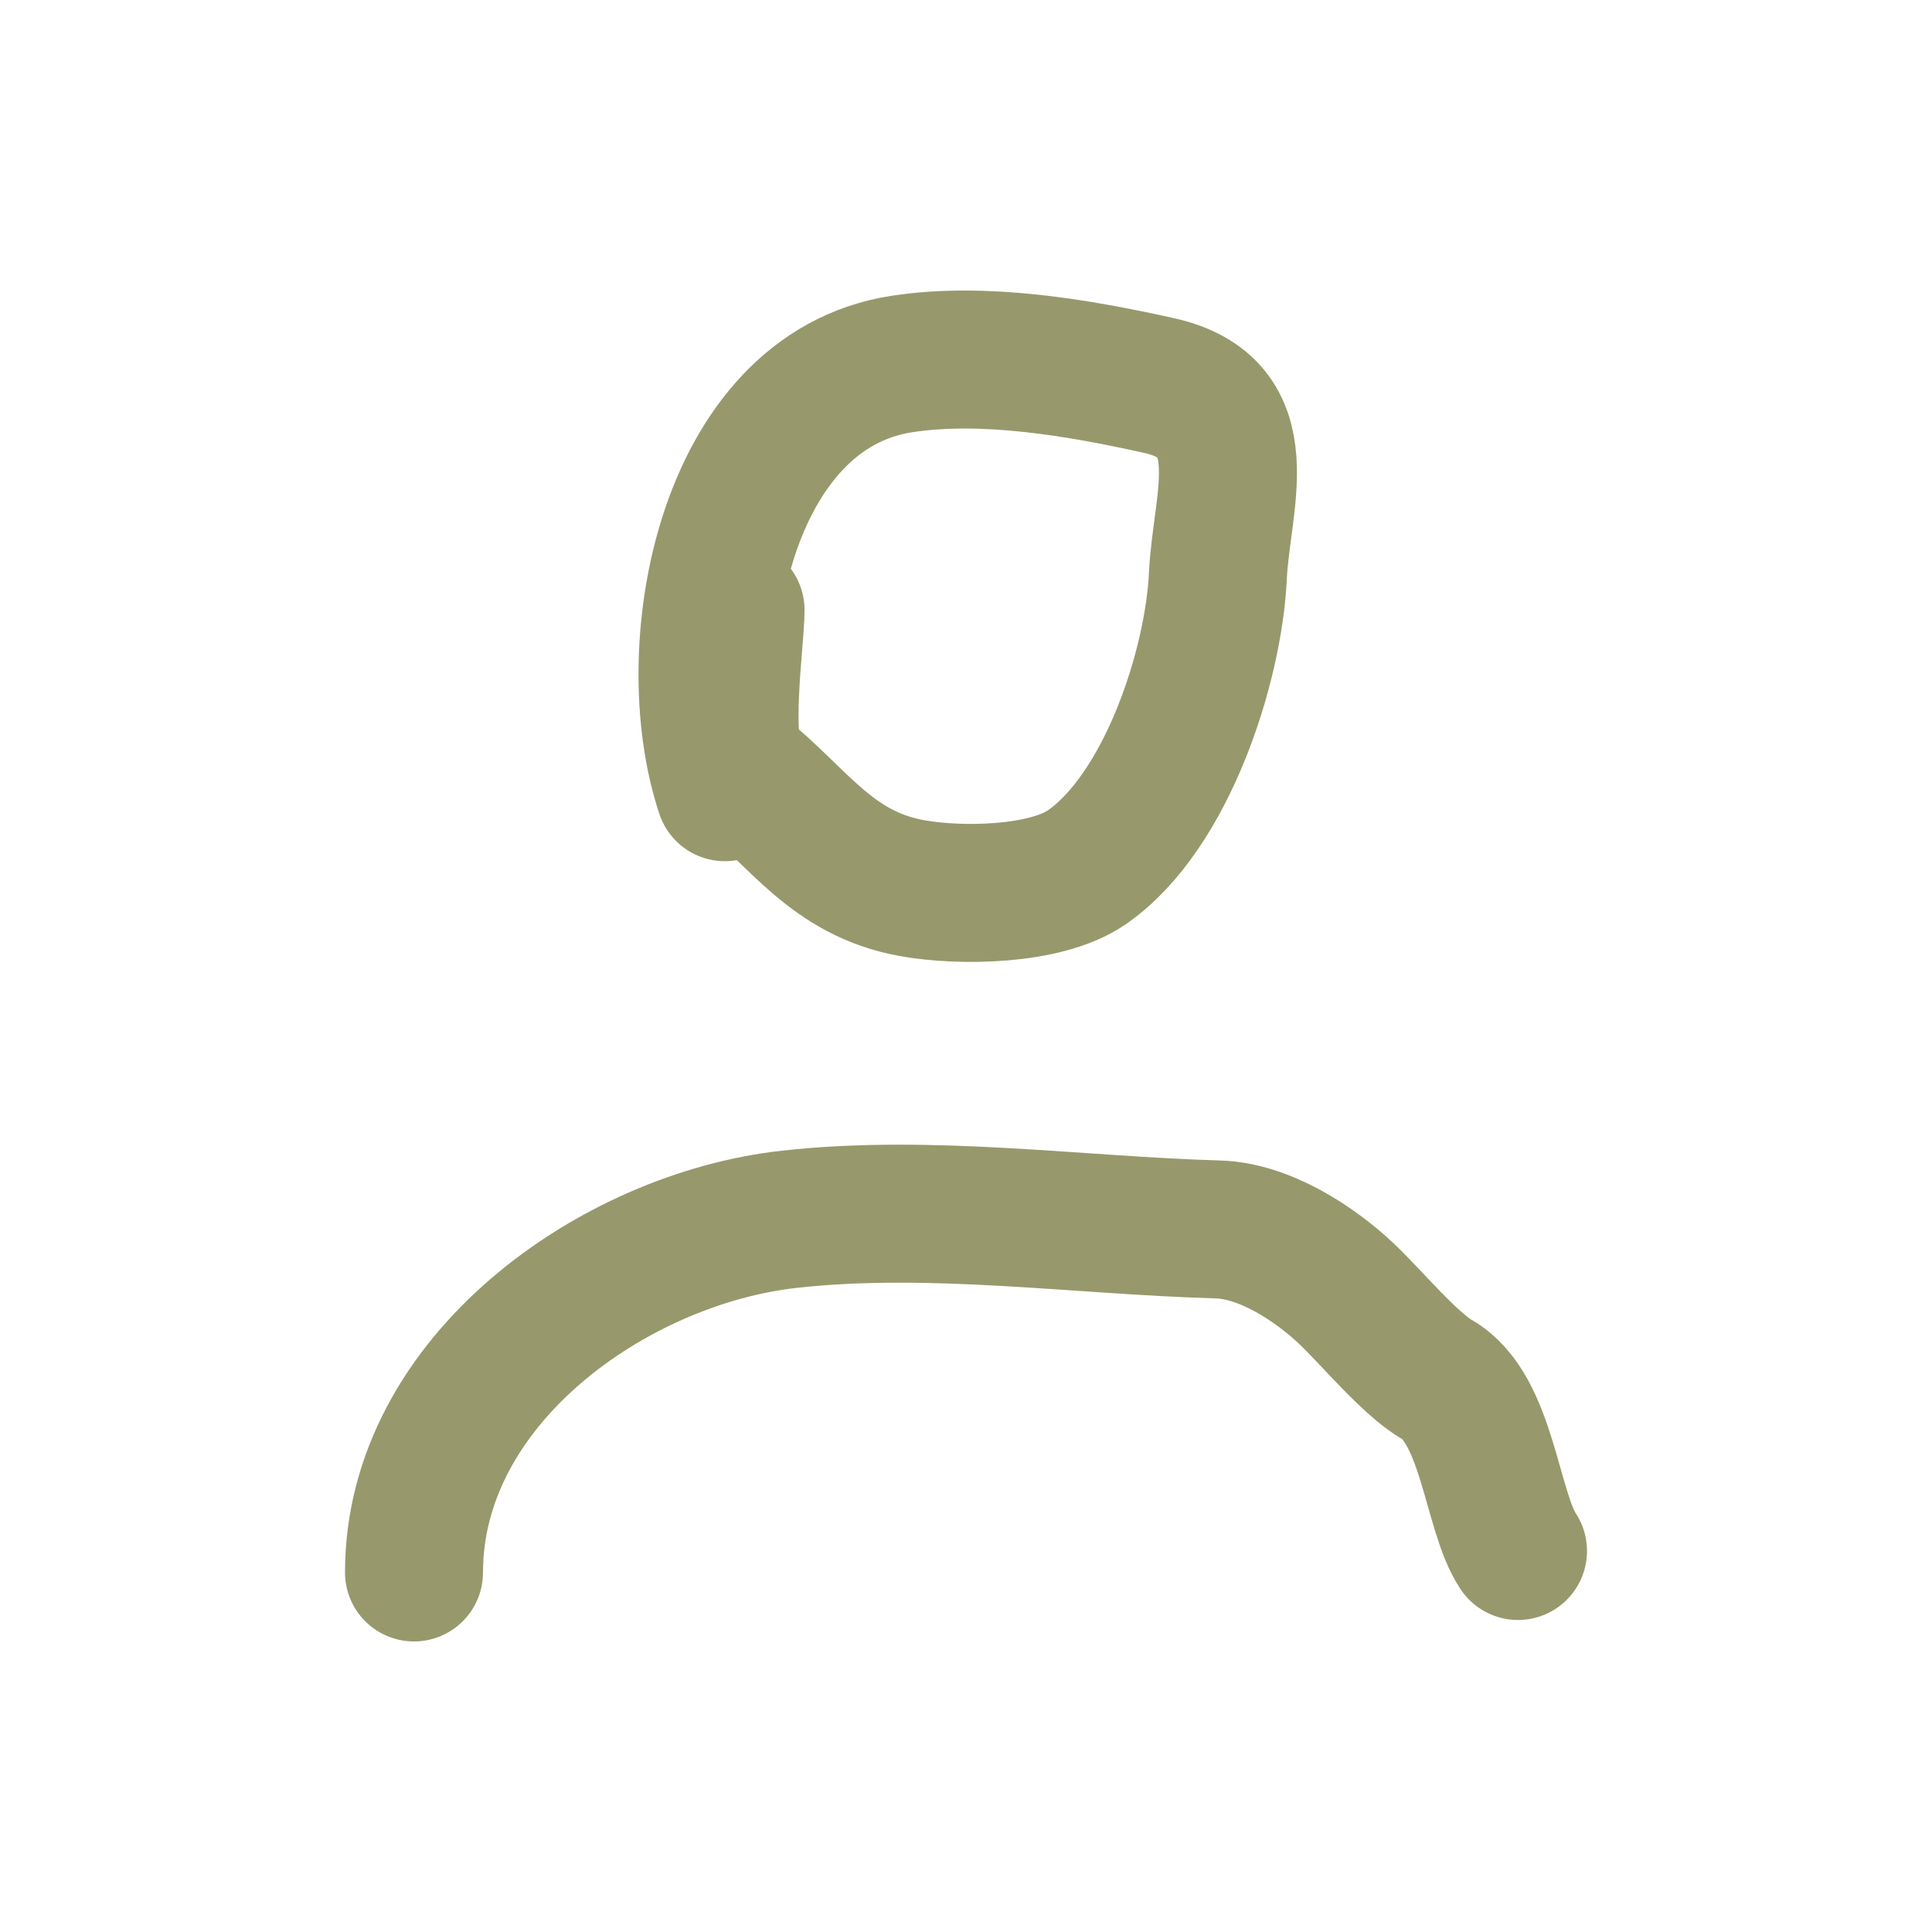 <svg width="28" height="28" viewBox="0 0 28 28" fill="none" xmlns="http://www.w3.org/2000/svg">
<path d="M10.66 8.841C10.66 9.281 10.419 10.915 10.738 11.171C11.574 11.84 12.048 12.659 13.215 12.871C13.913 12.998 15.155 12.982 15.752 12.569C16.906 11.77 17.59 9.659 17.651 8.34C17.7 7.263 18.259 5.912 16.796 5.587C15.637 5.33 14.267 5.092 13.068 5.276C10.498 5.672 9.818 9.421 10.505 11.481M6 22.789C6 20 8.897 17.953 11.437 17.671C13.488 17.443 15.617 17.76 17.651 17.818C18.322 17.837 19.045 18.307 19.515 18.75C19.868 19.084 20.436 19.77 20.826 19.993C21.562 20.413 21.616 21.903 22 22.478" stroke="#97996C" stroke-width="2" stroke-linecap="round"/>
</svg>
